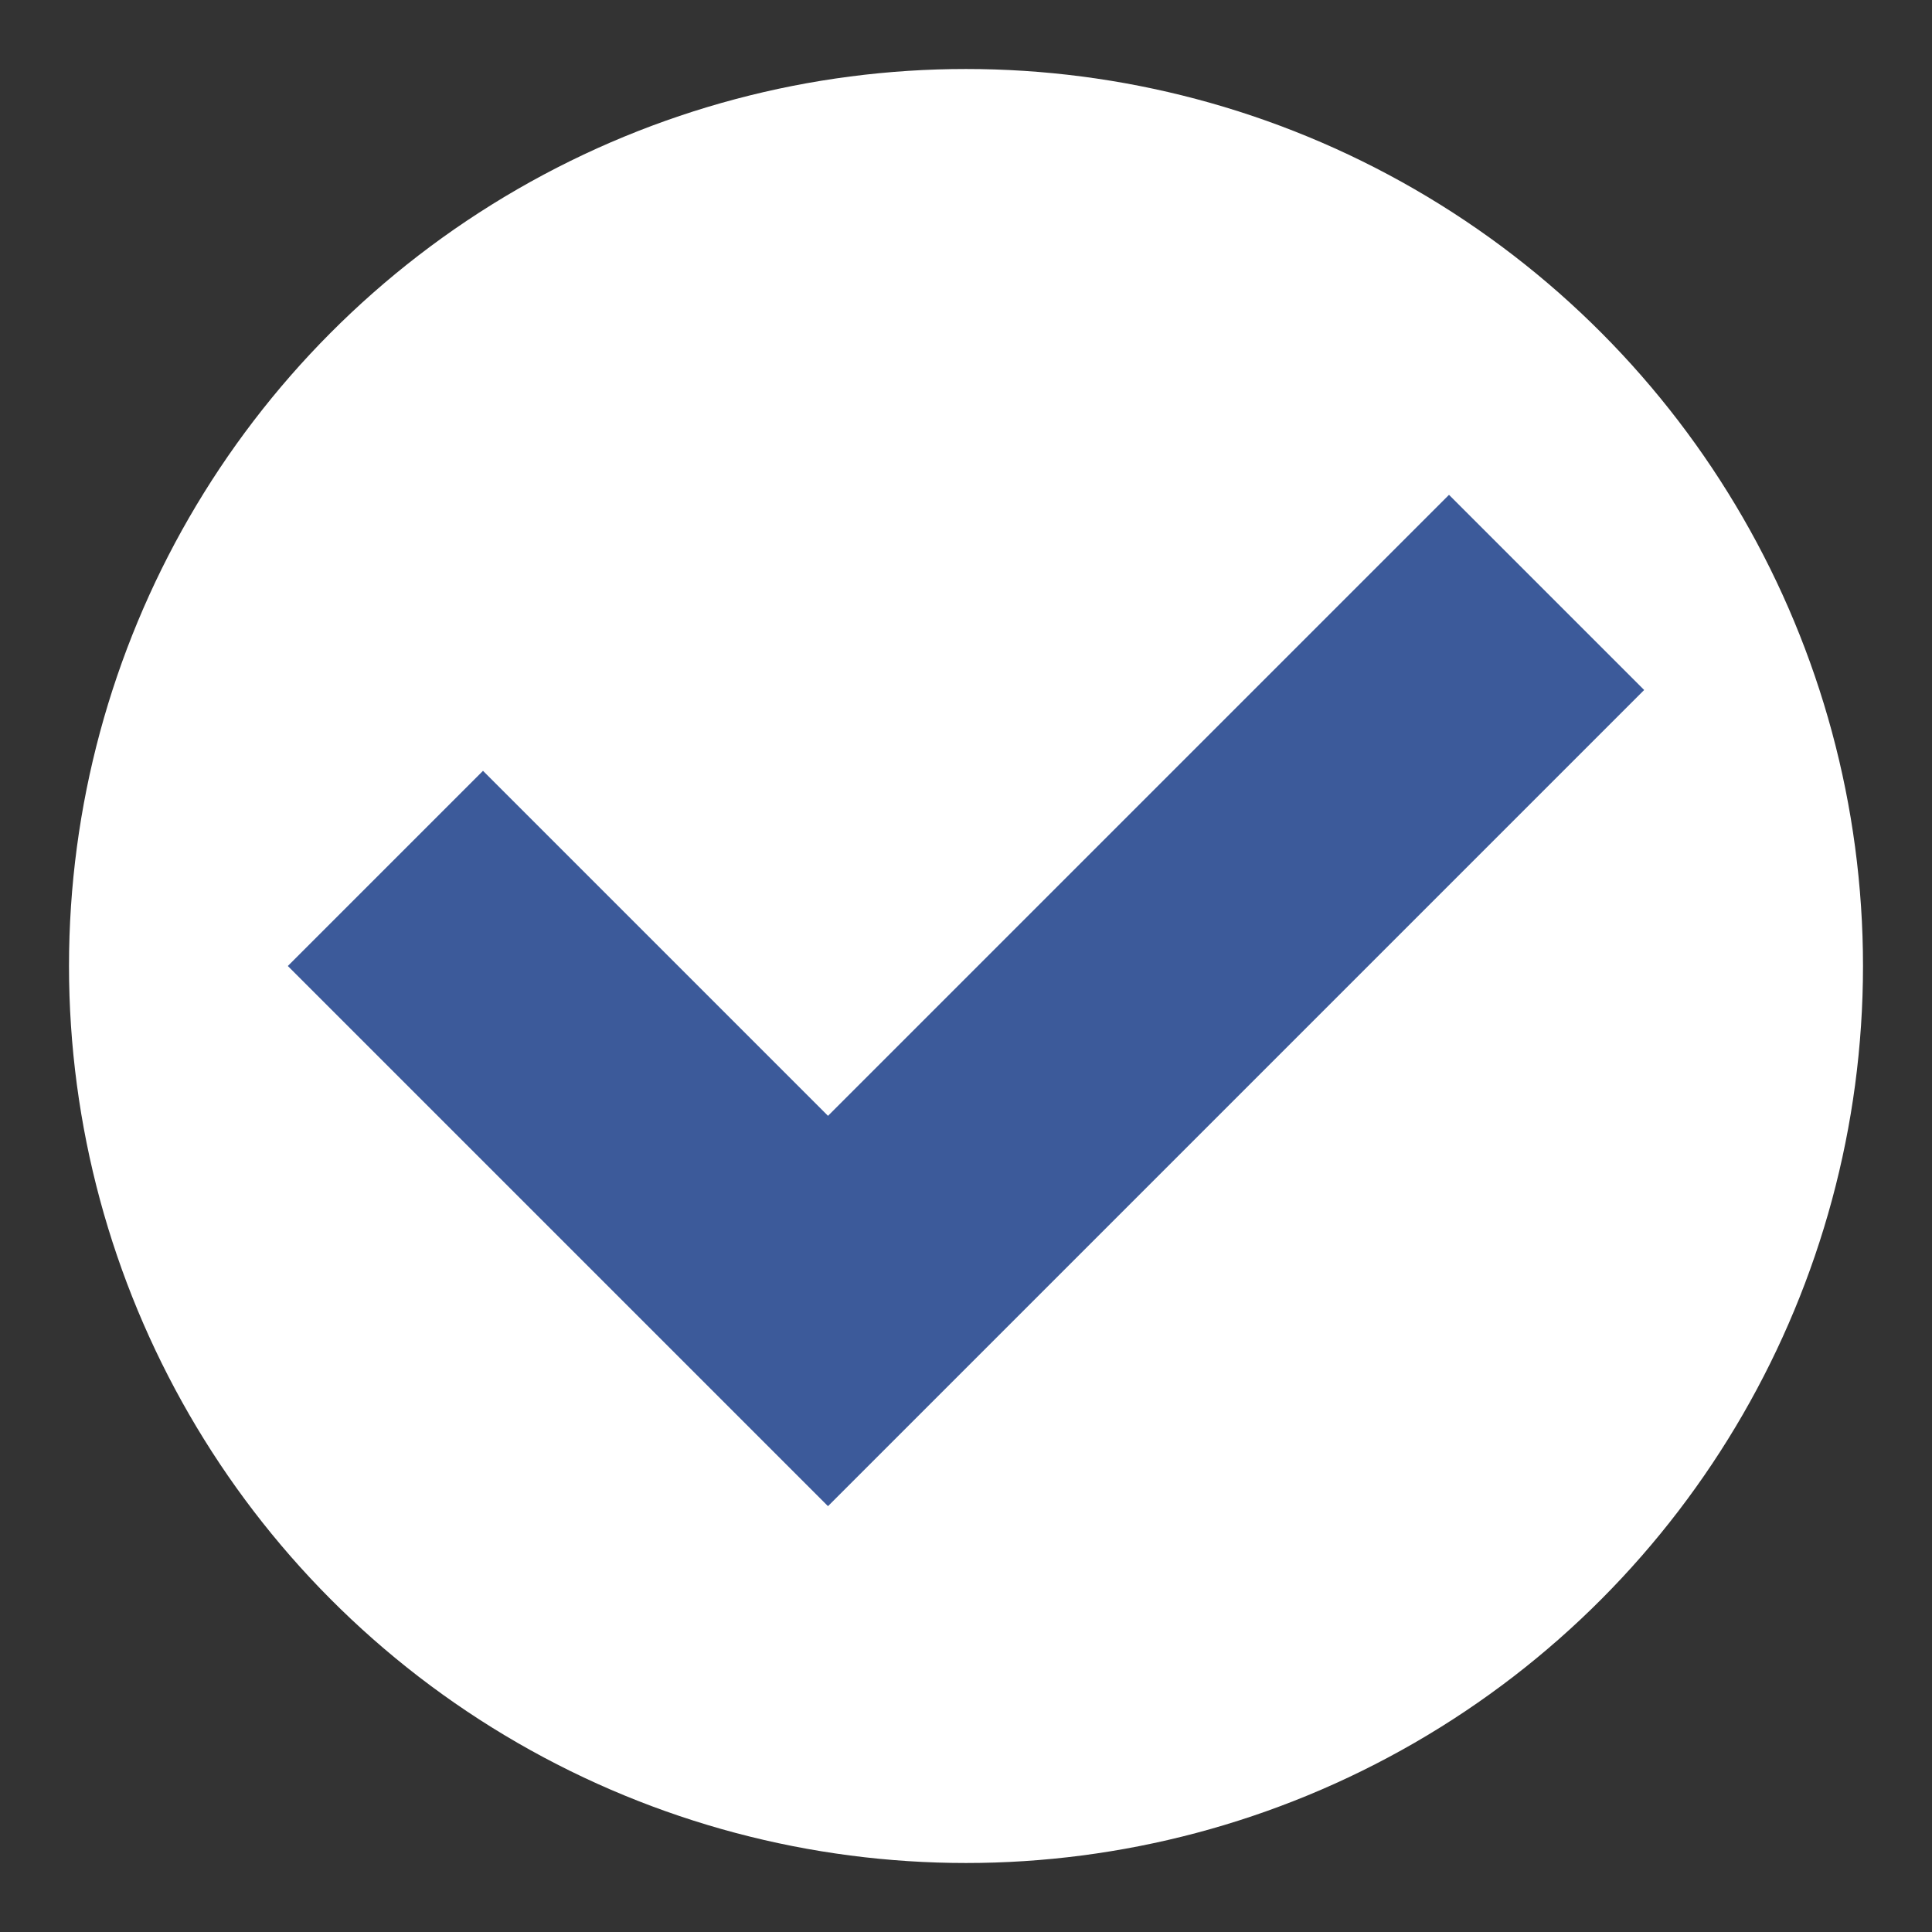 <svg xmlns="http://www.w3.org/2000/svg" width="14" height="14" viewBox="0 0 14 14" fill="none">
    <rect x="0" y="0" width="14" height="14" fill="#333333" stroke="none"/>
    <circle cx="7" cy="7" r="6.5" fill="white"/>
    <path d="M3.5 7L6 9.5L10.5 5" stroke="#3C5A9A" stroke-width="2" stroke-linecap="square"/>
</svg>